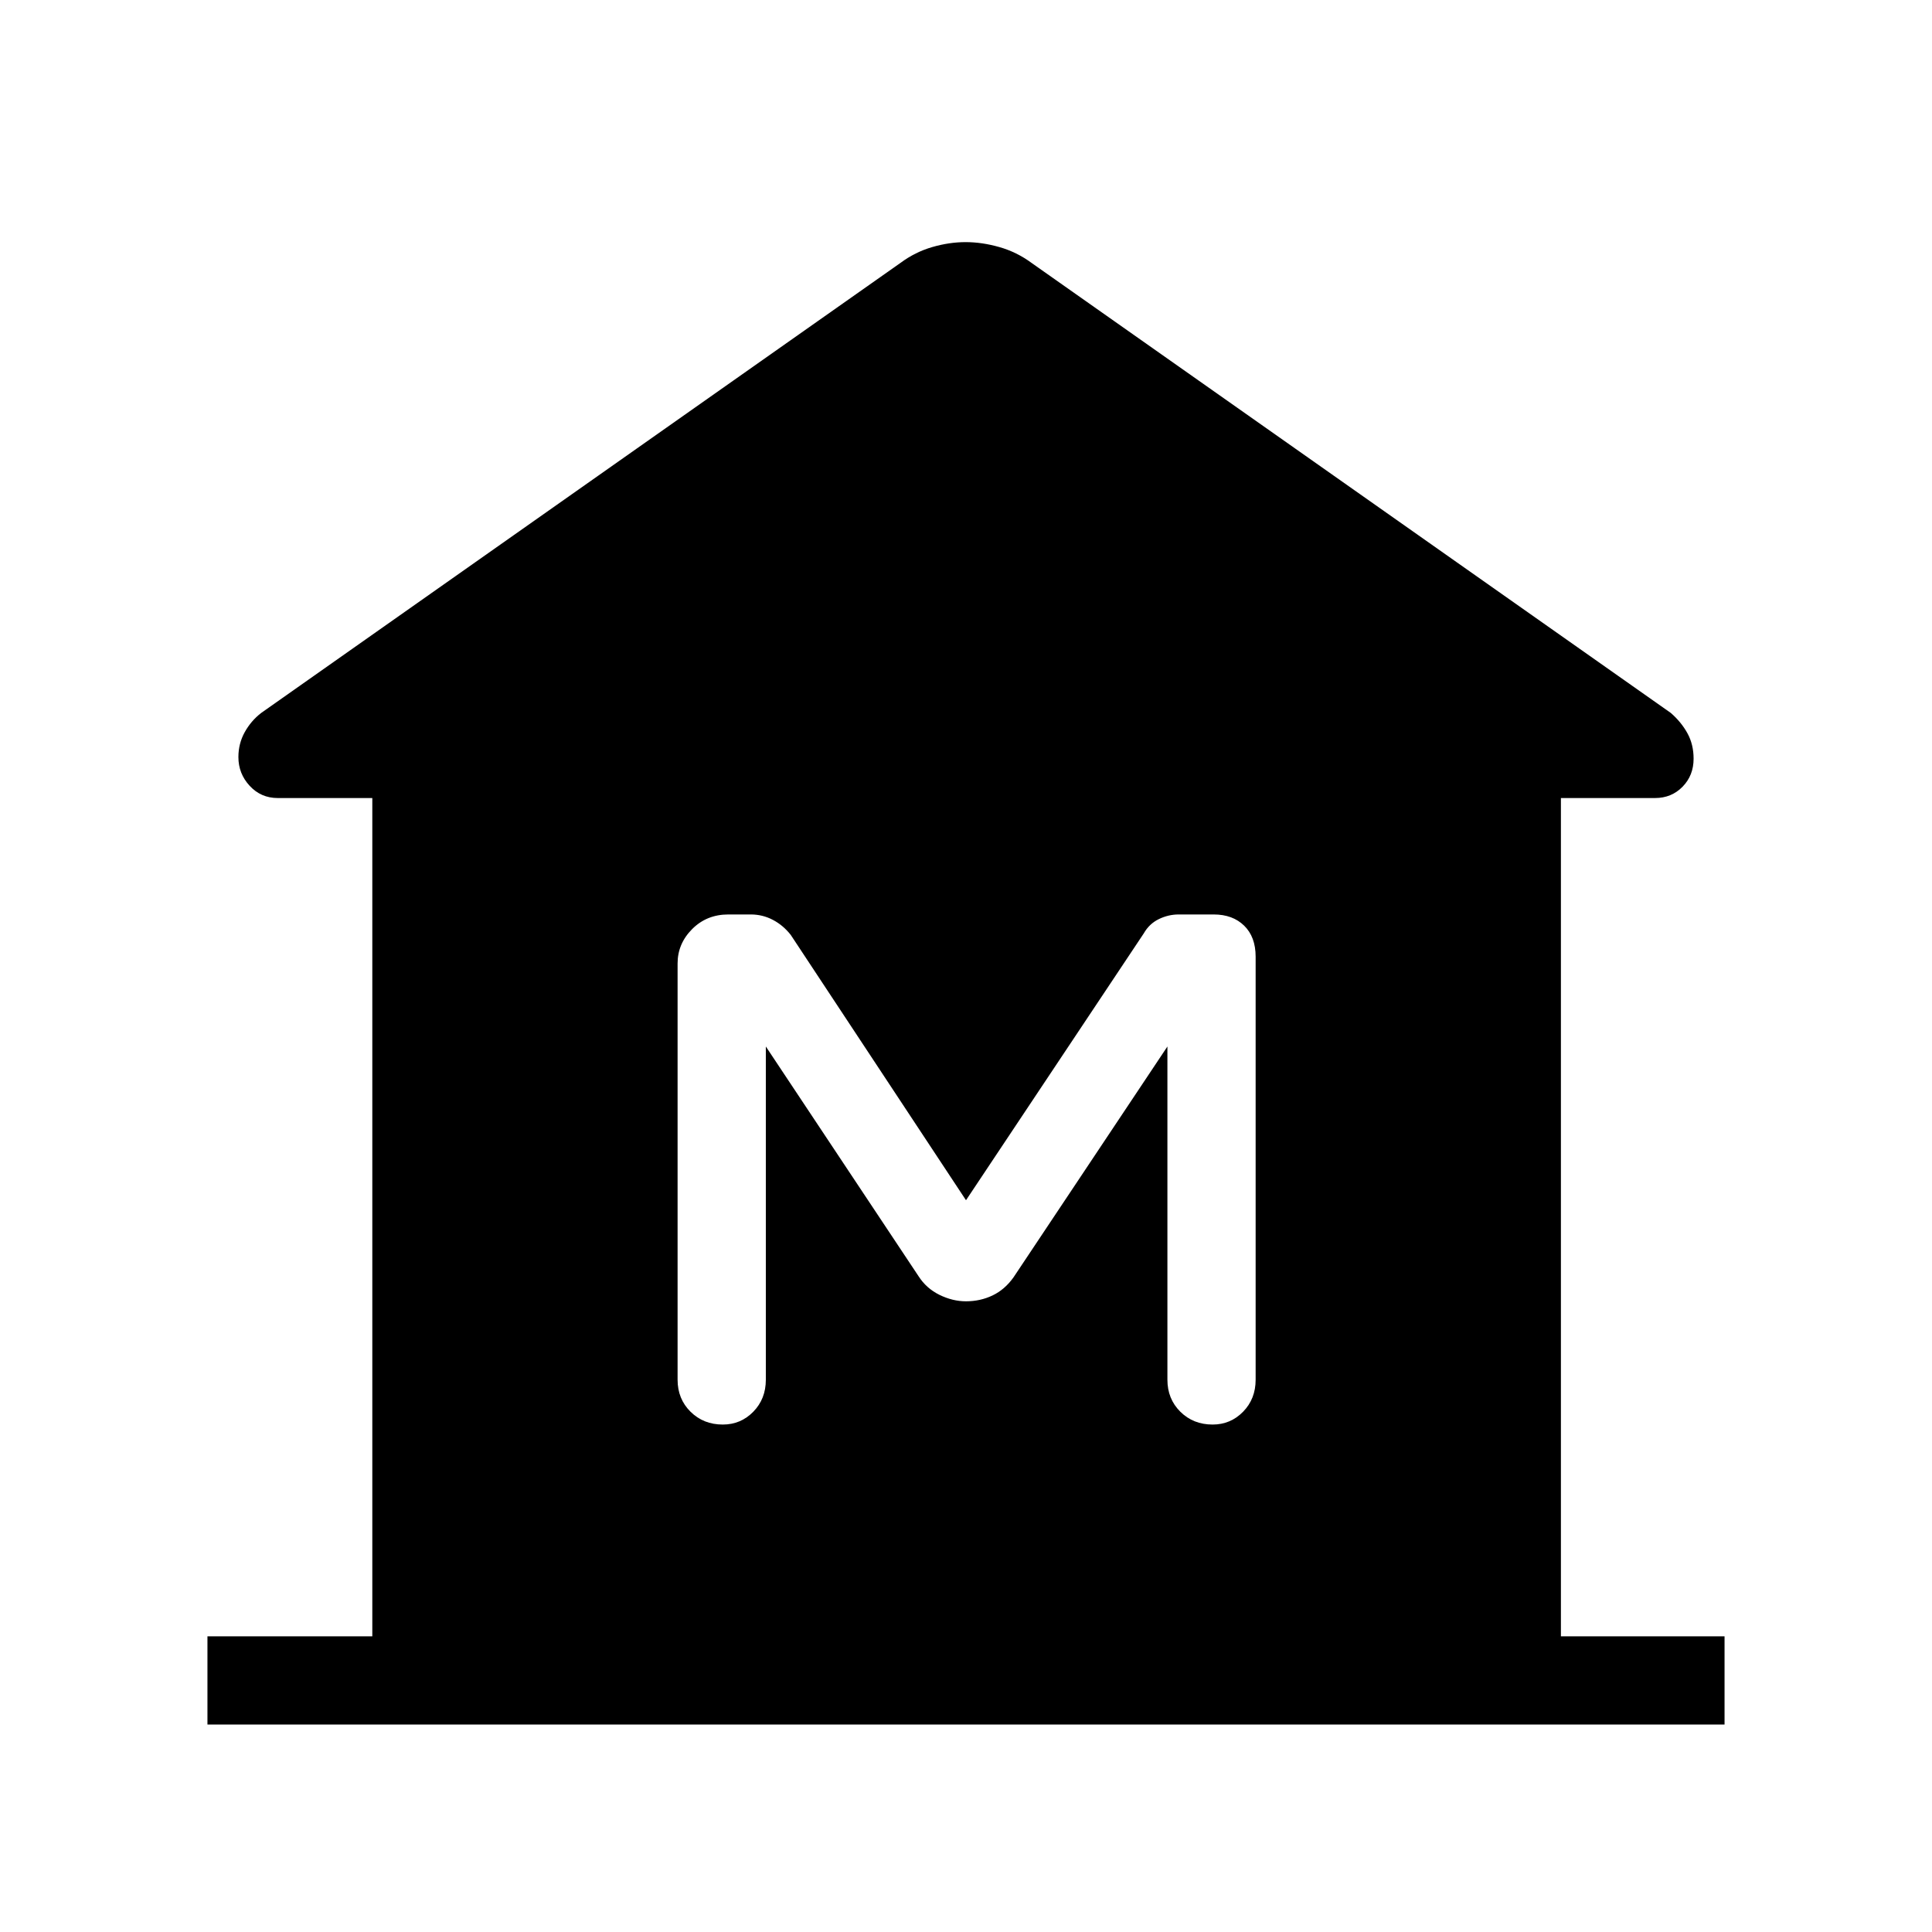 <svg xmlns="http://www.w3.org/2000/svg" height="48" viewBox="0 -960 960 960" width="48"><path d="M103.08-103.08v-43.84H185v-416.54h-47q-8.33 0-13.93-6.06-5.61-6.06-5.61-14.29 0-6.71 3.13-12.36 3.14-5.66 8.18-9.56l317.69-223.65q7.27-5.39 15.75-7.85t16.6-2.46q8.13 0 16.77 2.46 8.65 2.46 15.96 7.85l317.69 223.65q5.19 4.52 8.25 10.09 3.06 5.56 3.06 12.64 0 8.33-5.5 13.94-5.49 5.6-13.66 5.6h-46.77v416.54h81.31v43.84H103.08Zm256.08-149.07q8.92 0 15.15-6.37t6.23-15.9V-440l75.84 114.08q3.9 6.11 10.43 9.32 6.53 3.21 13.19 3.21 7.08 0 13.17-2.9t10.45-9.02L580.08-440v165.58q0 9.53 6.42 15.9 6.43 6.37 16.04 6.37 8.92 0 15.15-6.37t6.23-15.9v-210.2q0-9.85-5.7-15.42-5.69-5.57-15.14-5.57h-17.44q-5.07 0-9.83 2.31-4.75 2.32-7.46 7.07L480-363.61l-87.09-131.85q-3.79-4.81-8.91-7.48-5.11-2.67-10.94-2.67H361.9q-10.75 0-17.98 7.27t-7.23 17.07v206.85q0 9.53 6.43 15.9 6.43 6.37 16.04 6.37Z"/></svg>